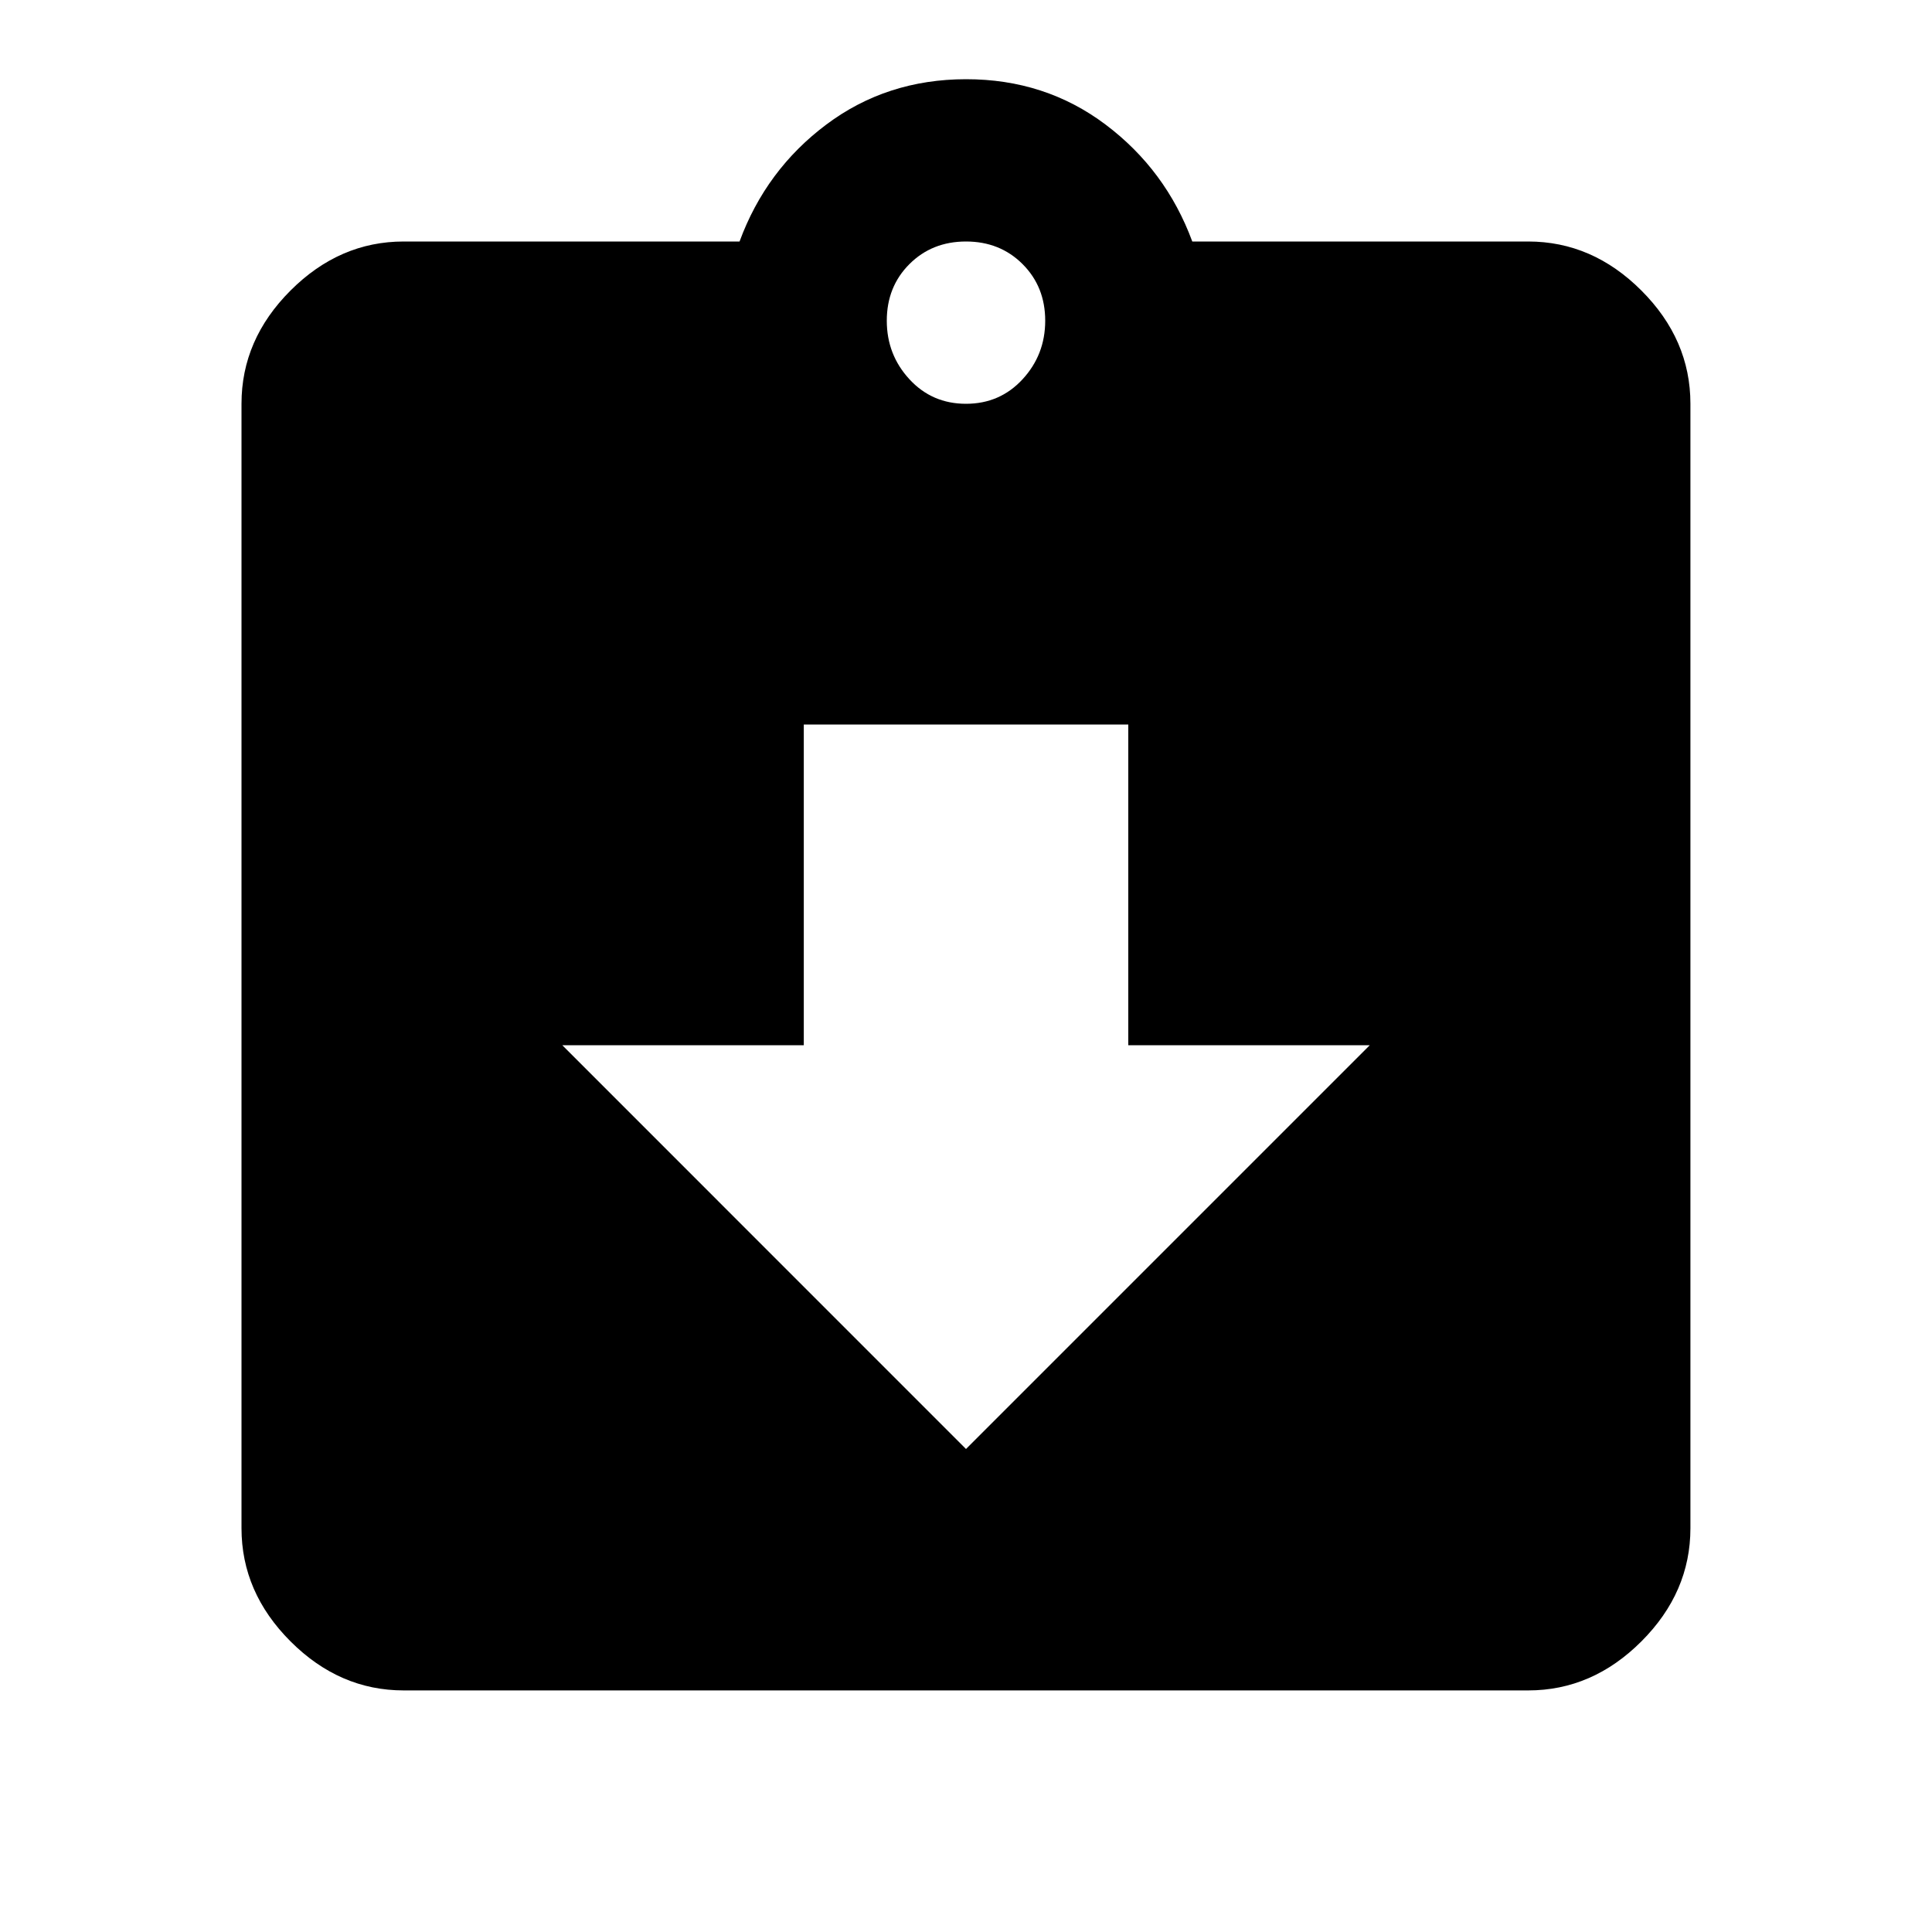 <svg xmlns="http://www.w3.org/2000/svg" width="24" height="24"><path d="M12 18l5.016-5.016h-3V9H9.985v3.984h-3zm0-15q-.422 0-.703.281t-.281.703.281.727.703.305.703-.305.281-.727-.281-.703T12 3zm6.984 0q.797 0 1.406.609t.609 1.406v13.969q0 .797-.609 1.406t-1.406.609H5.015q-.797 0-1.406-.609T3 18.984V5.015q0-.797.609-1.406T5.015 3h4.172q.328-.891 1.078-1.453t1.734-.563 1.734.563T14.811 3h4.172z"/></svg>